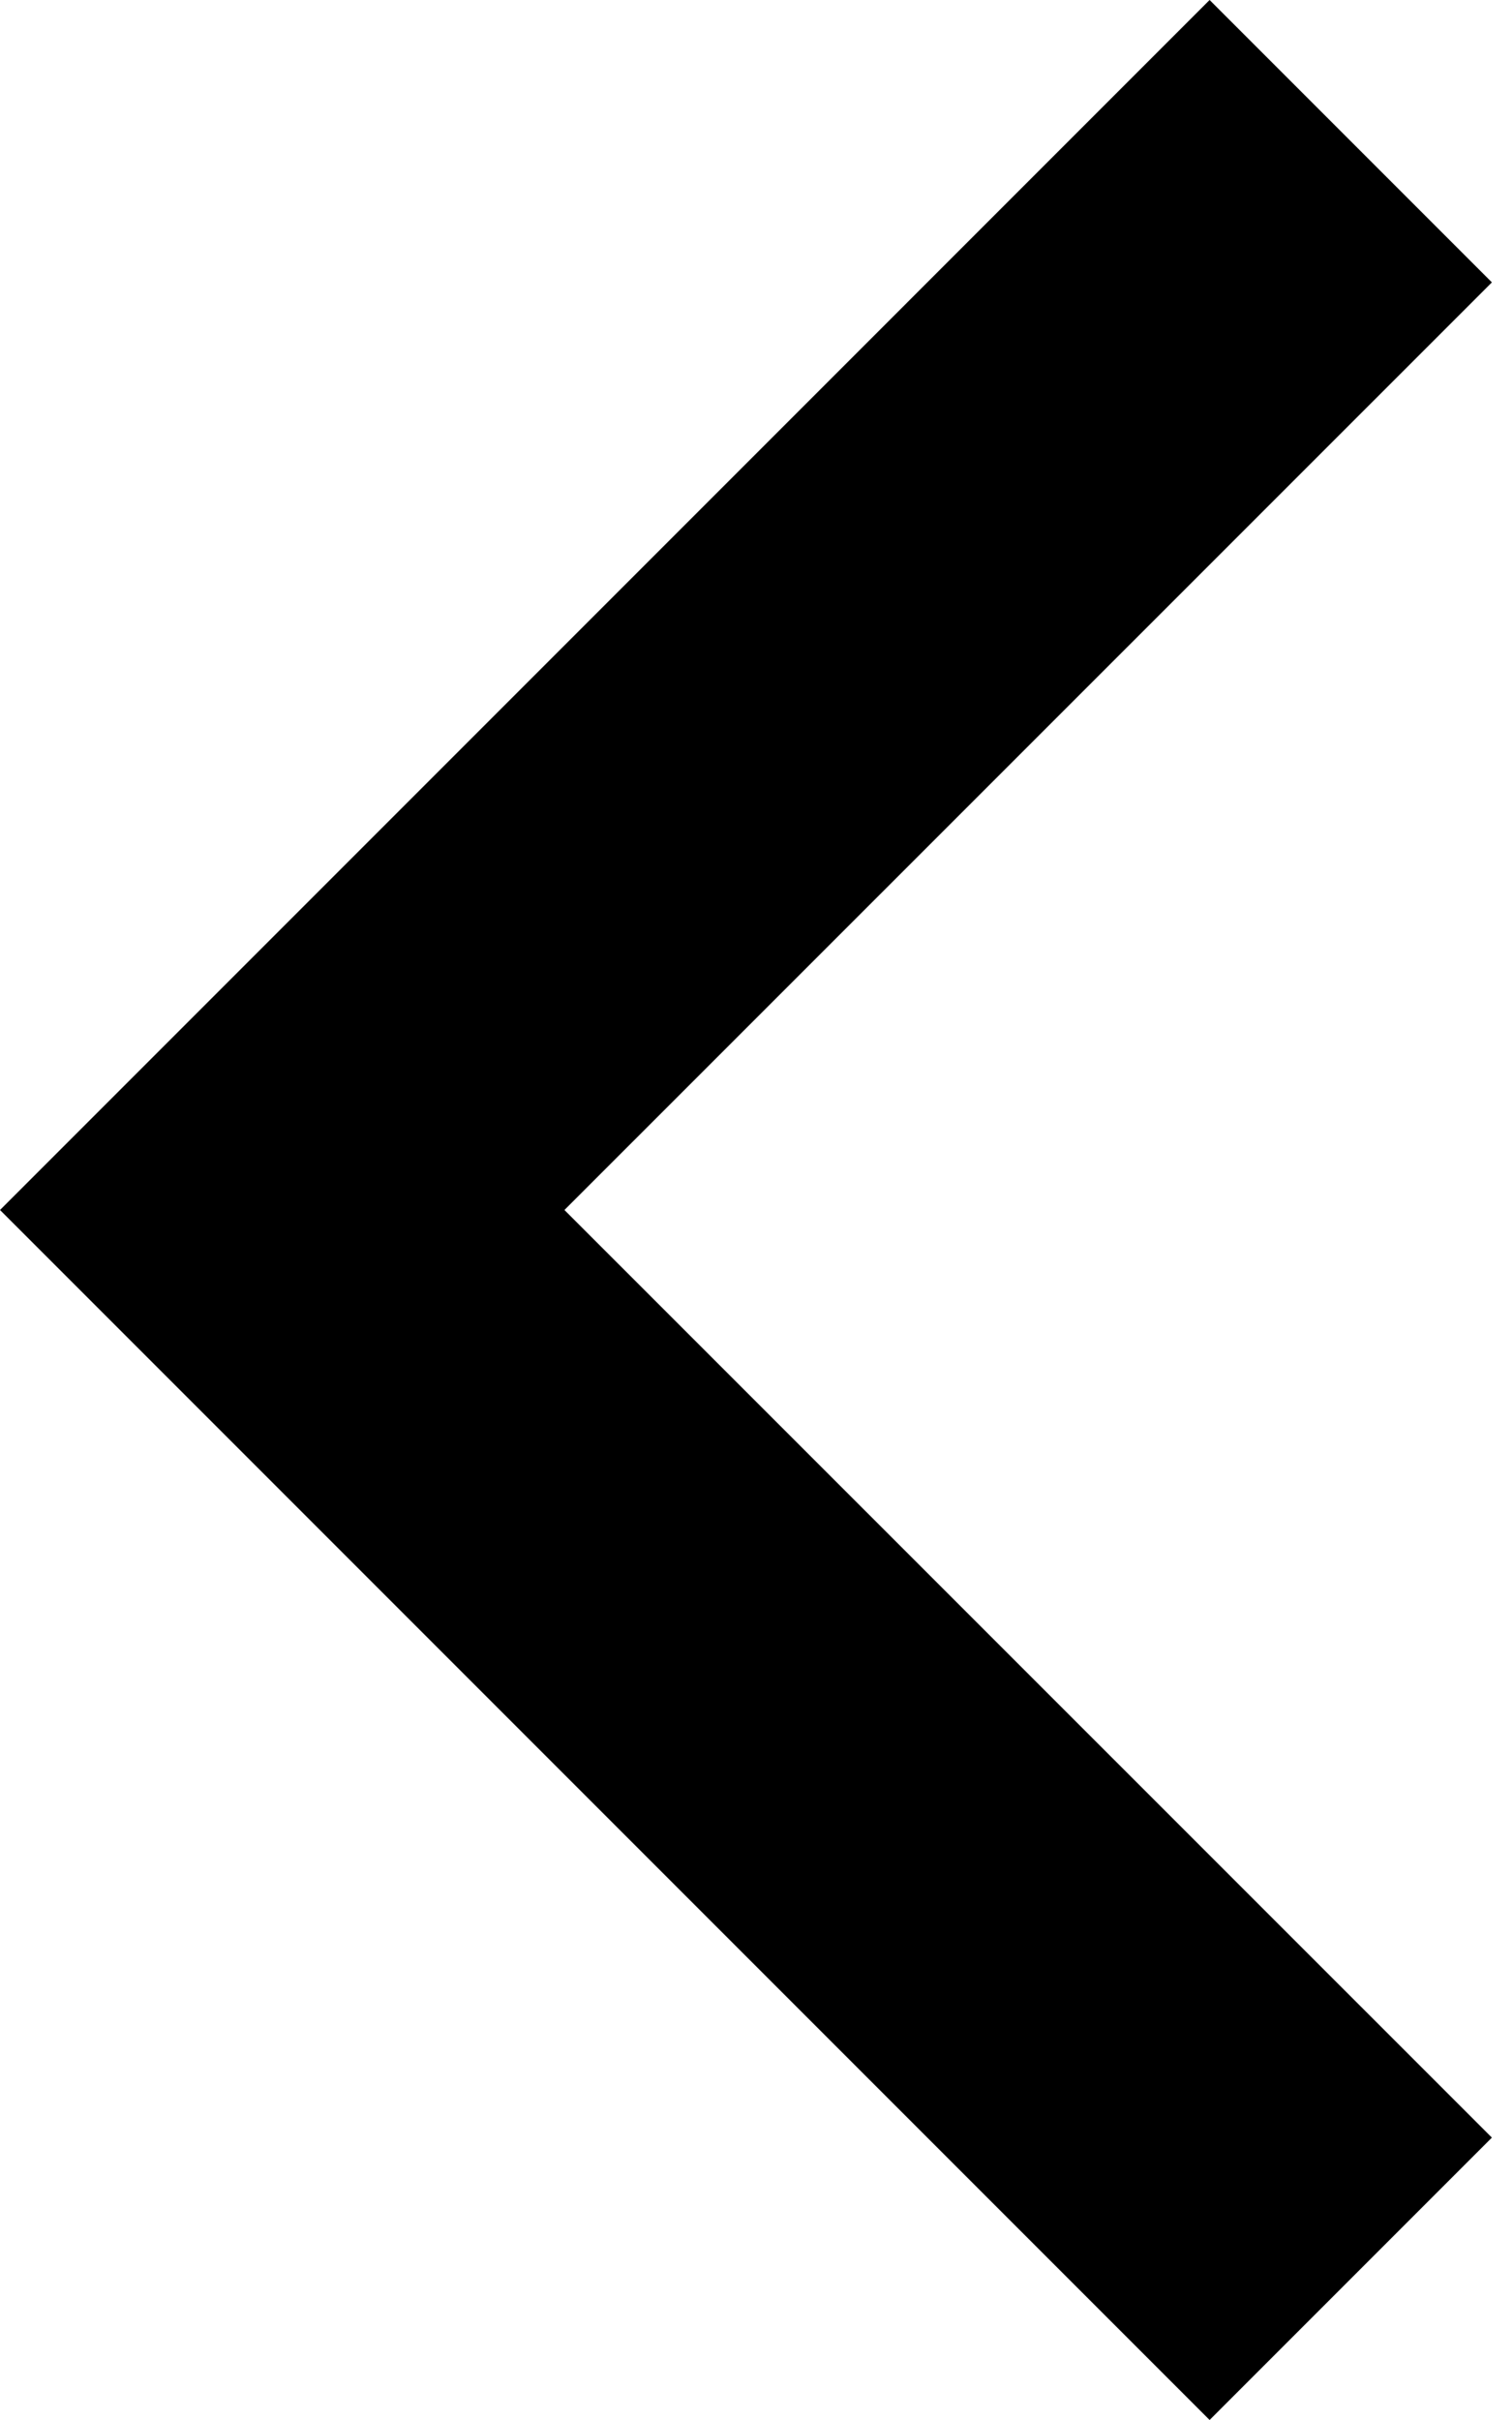 <svg width="10" height="16" viewBox="0 0 10 16" fill="none" xmlns="http://www.w3.org/2000/svg">
<path d="M9.867 14.133L3.733 8L9.867 1.867L8 -8.15969e-08L3.18209e-05 8L8 16L9.867 14.133Z" fill="black"/>
</svg>
